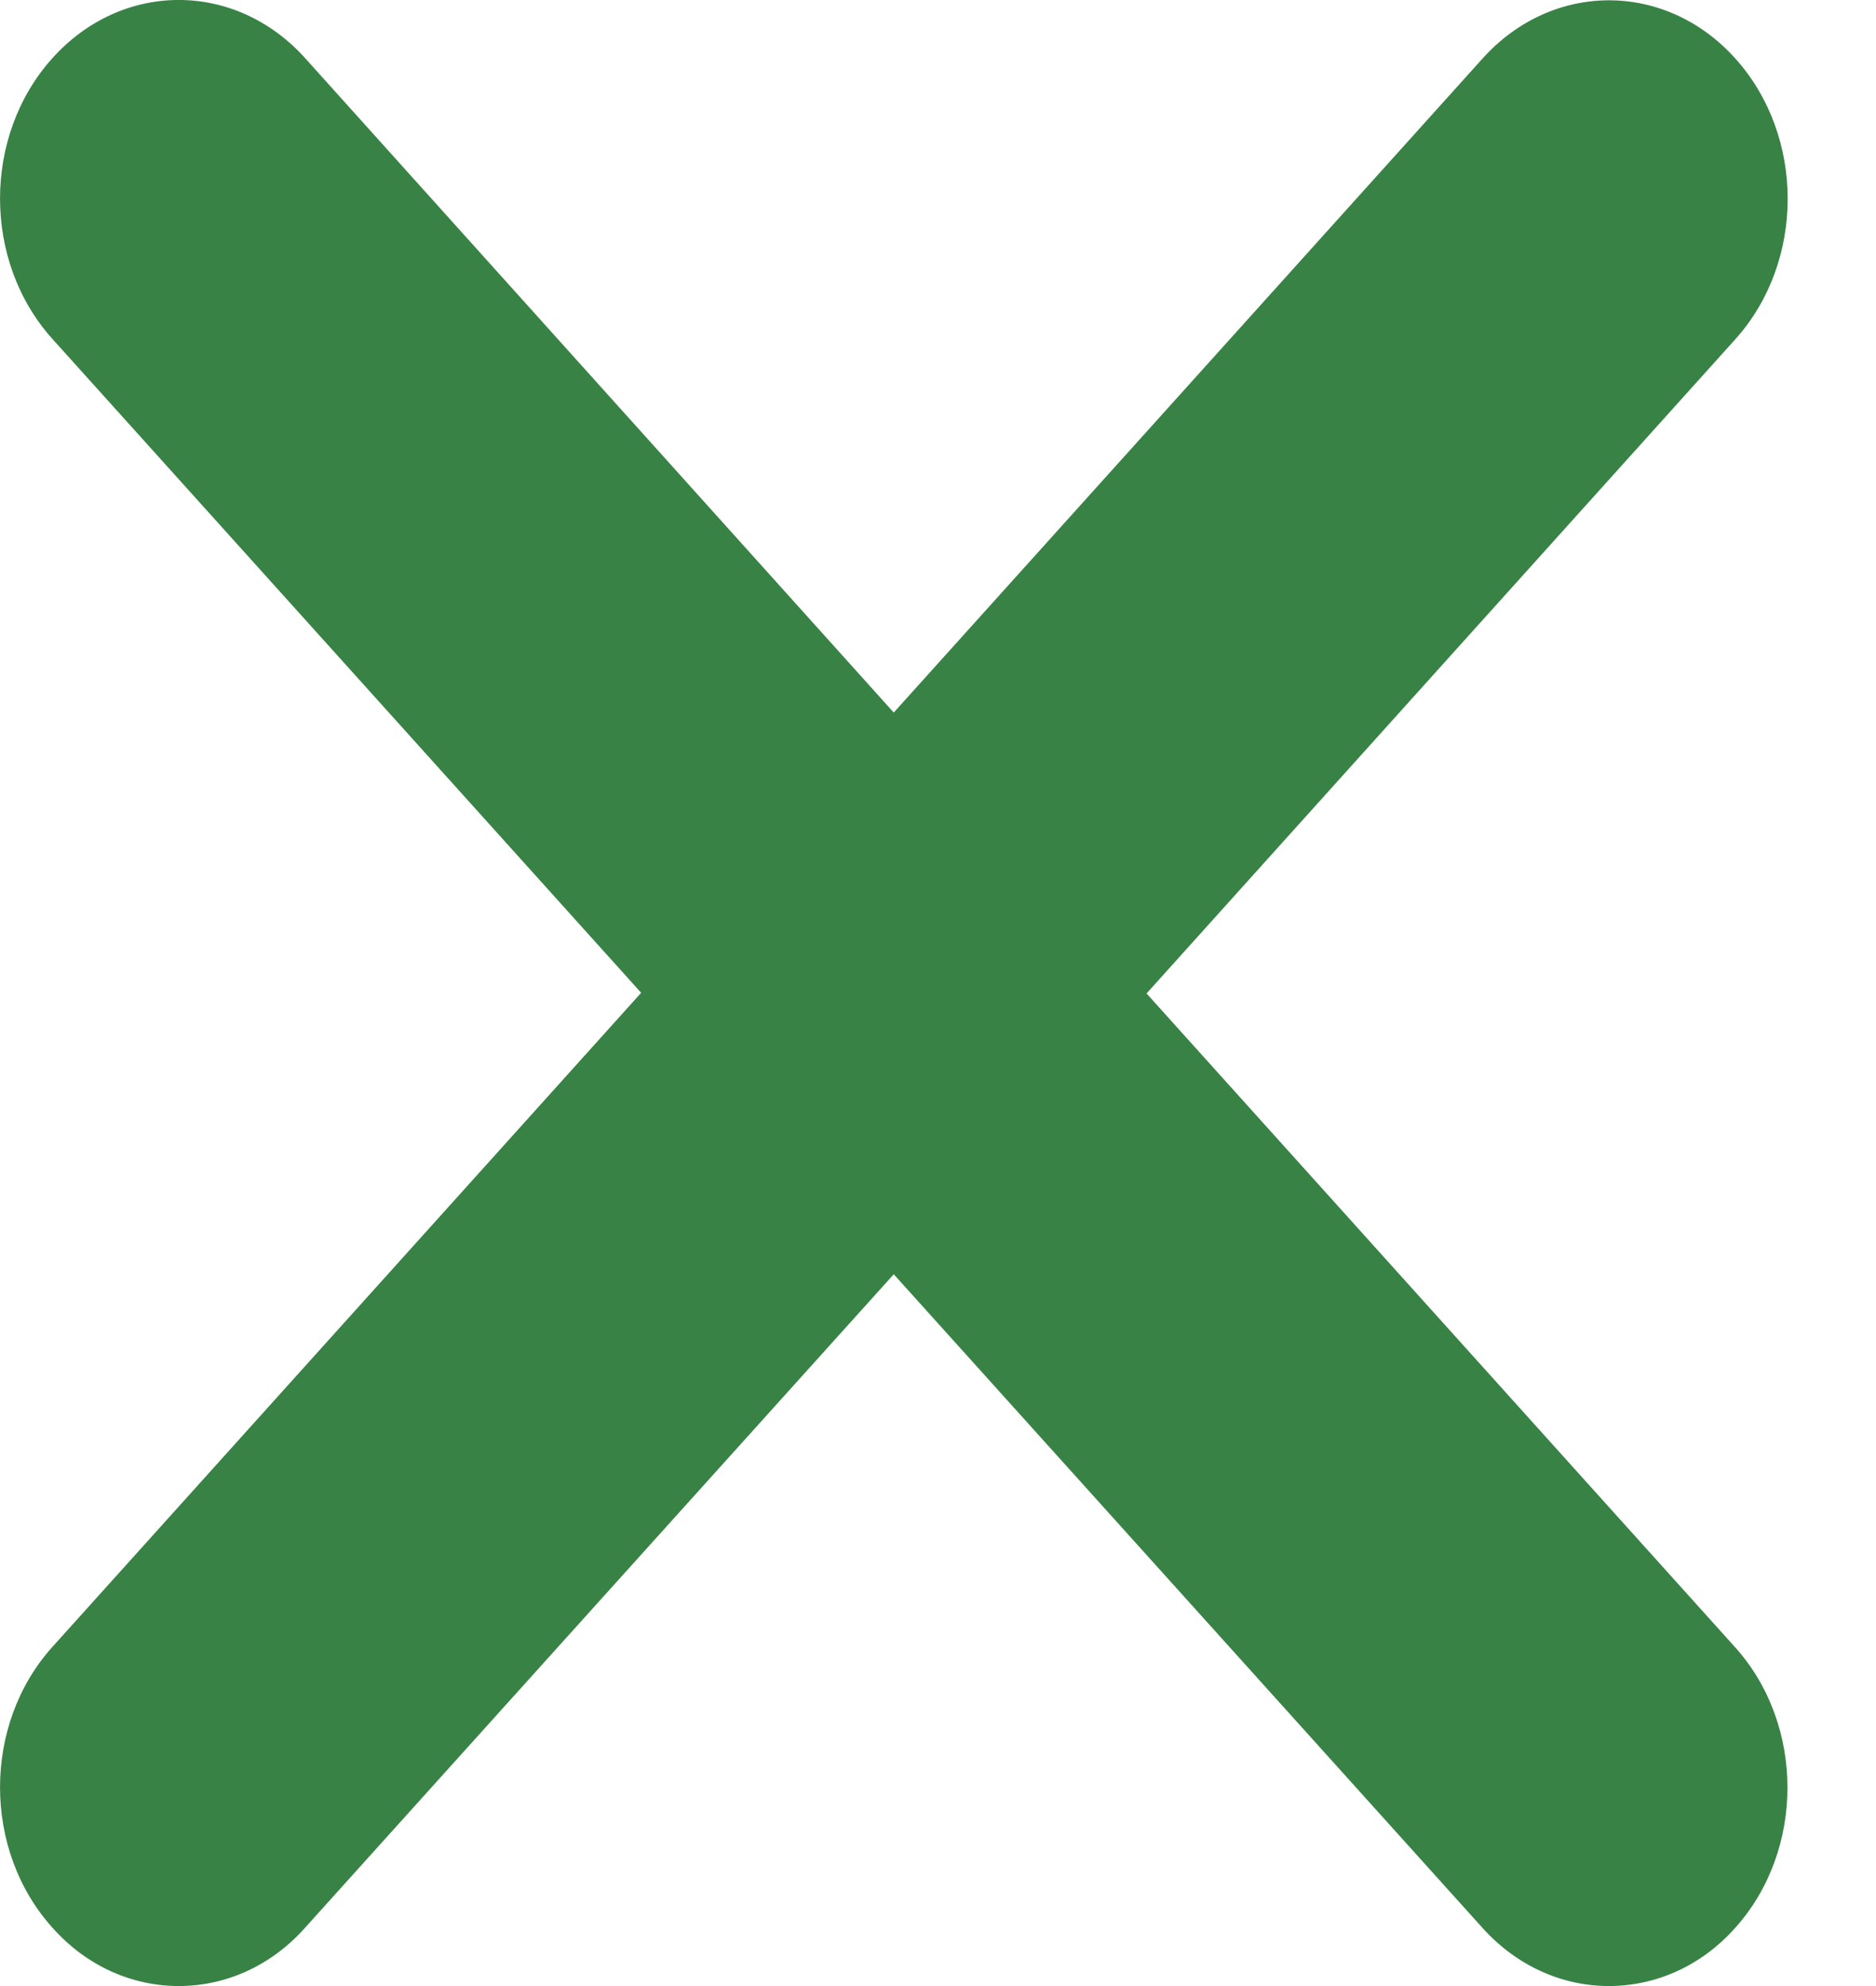 <svg width="17" height="18" viewBox="0 0 17 18" fill="none" xmlns="http://www.w3.org/2000/svg">
<path d="M15.723 14.929C16.356 15.632 16.356 16.771 15.723 17.474C15.409 17.826 14.994 18 14.579 18C14.164 18 13.75 17.824 13.434 17.473L8.099 11.549L2.765 17.471C2.449 17.826 2.034 18 1.62 18C1.205 18 0.791 17.826 0.475 17.471C-0.158 16.768 -0.158 15.629 0.475 14.926L5.81 8.998L0.475 3.072C-0.158 2.369 -0.158 1.23 0.475 0.527C1.107 -0.176 2.132 -0.176 2.765 0.527L8.099 6.458L13.435 0.53C14.068 -0.173 15.093 -0.173 15.725 0.53C16.358 1.233 16.358 2.372 15.725 3.075L10.39 9.004L15.723 14.929Z" fill="#398245"/>
</svg>
